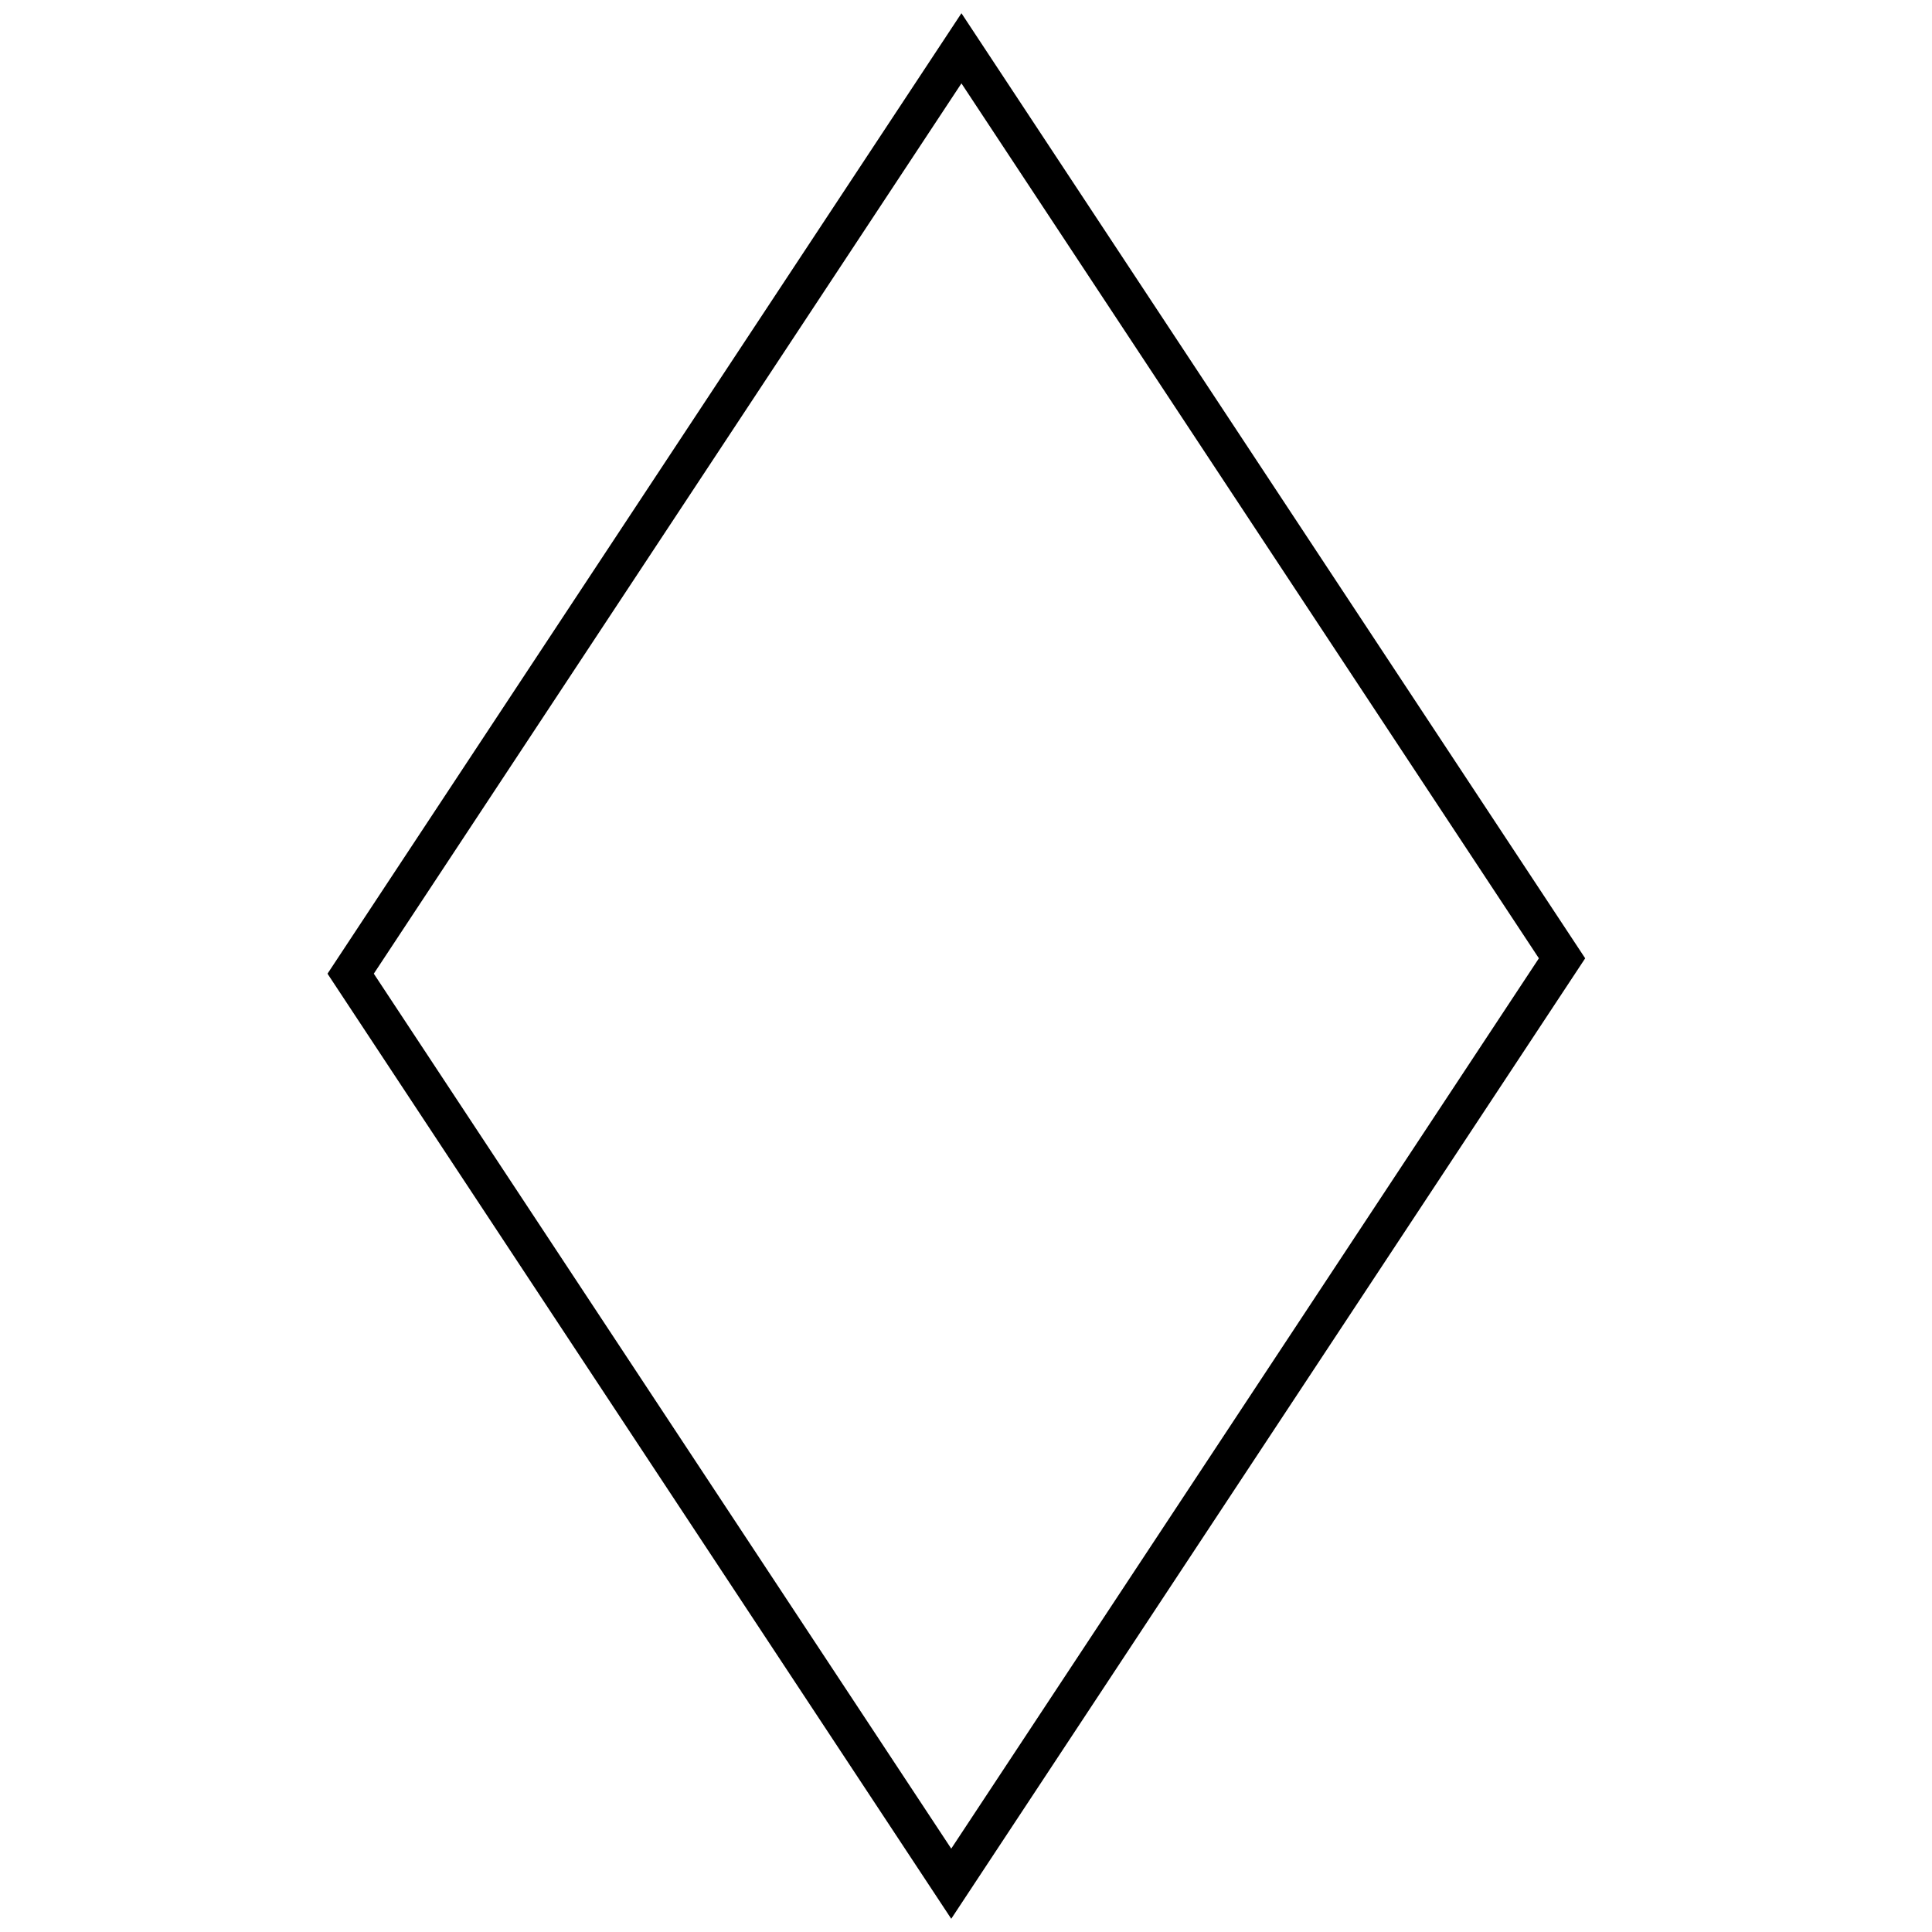 <svg version="1.1" xmlns="http://www.w3.org/2000/svg" xmlns:xlink="http://www.w3.org/1999/xlink" x="0px" y="0px" width="100px" height="100px" xml:space="preserve">
<polygon id='area' fill="none" stroke="#000000" stroke-width="2" stroke-miterlimit="10" points="18.15,50.398 49.764,2.5 80.851,49.602
	49.236,97.5 "></polygon>
</svg>